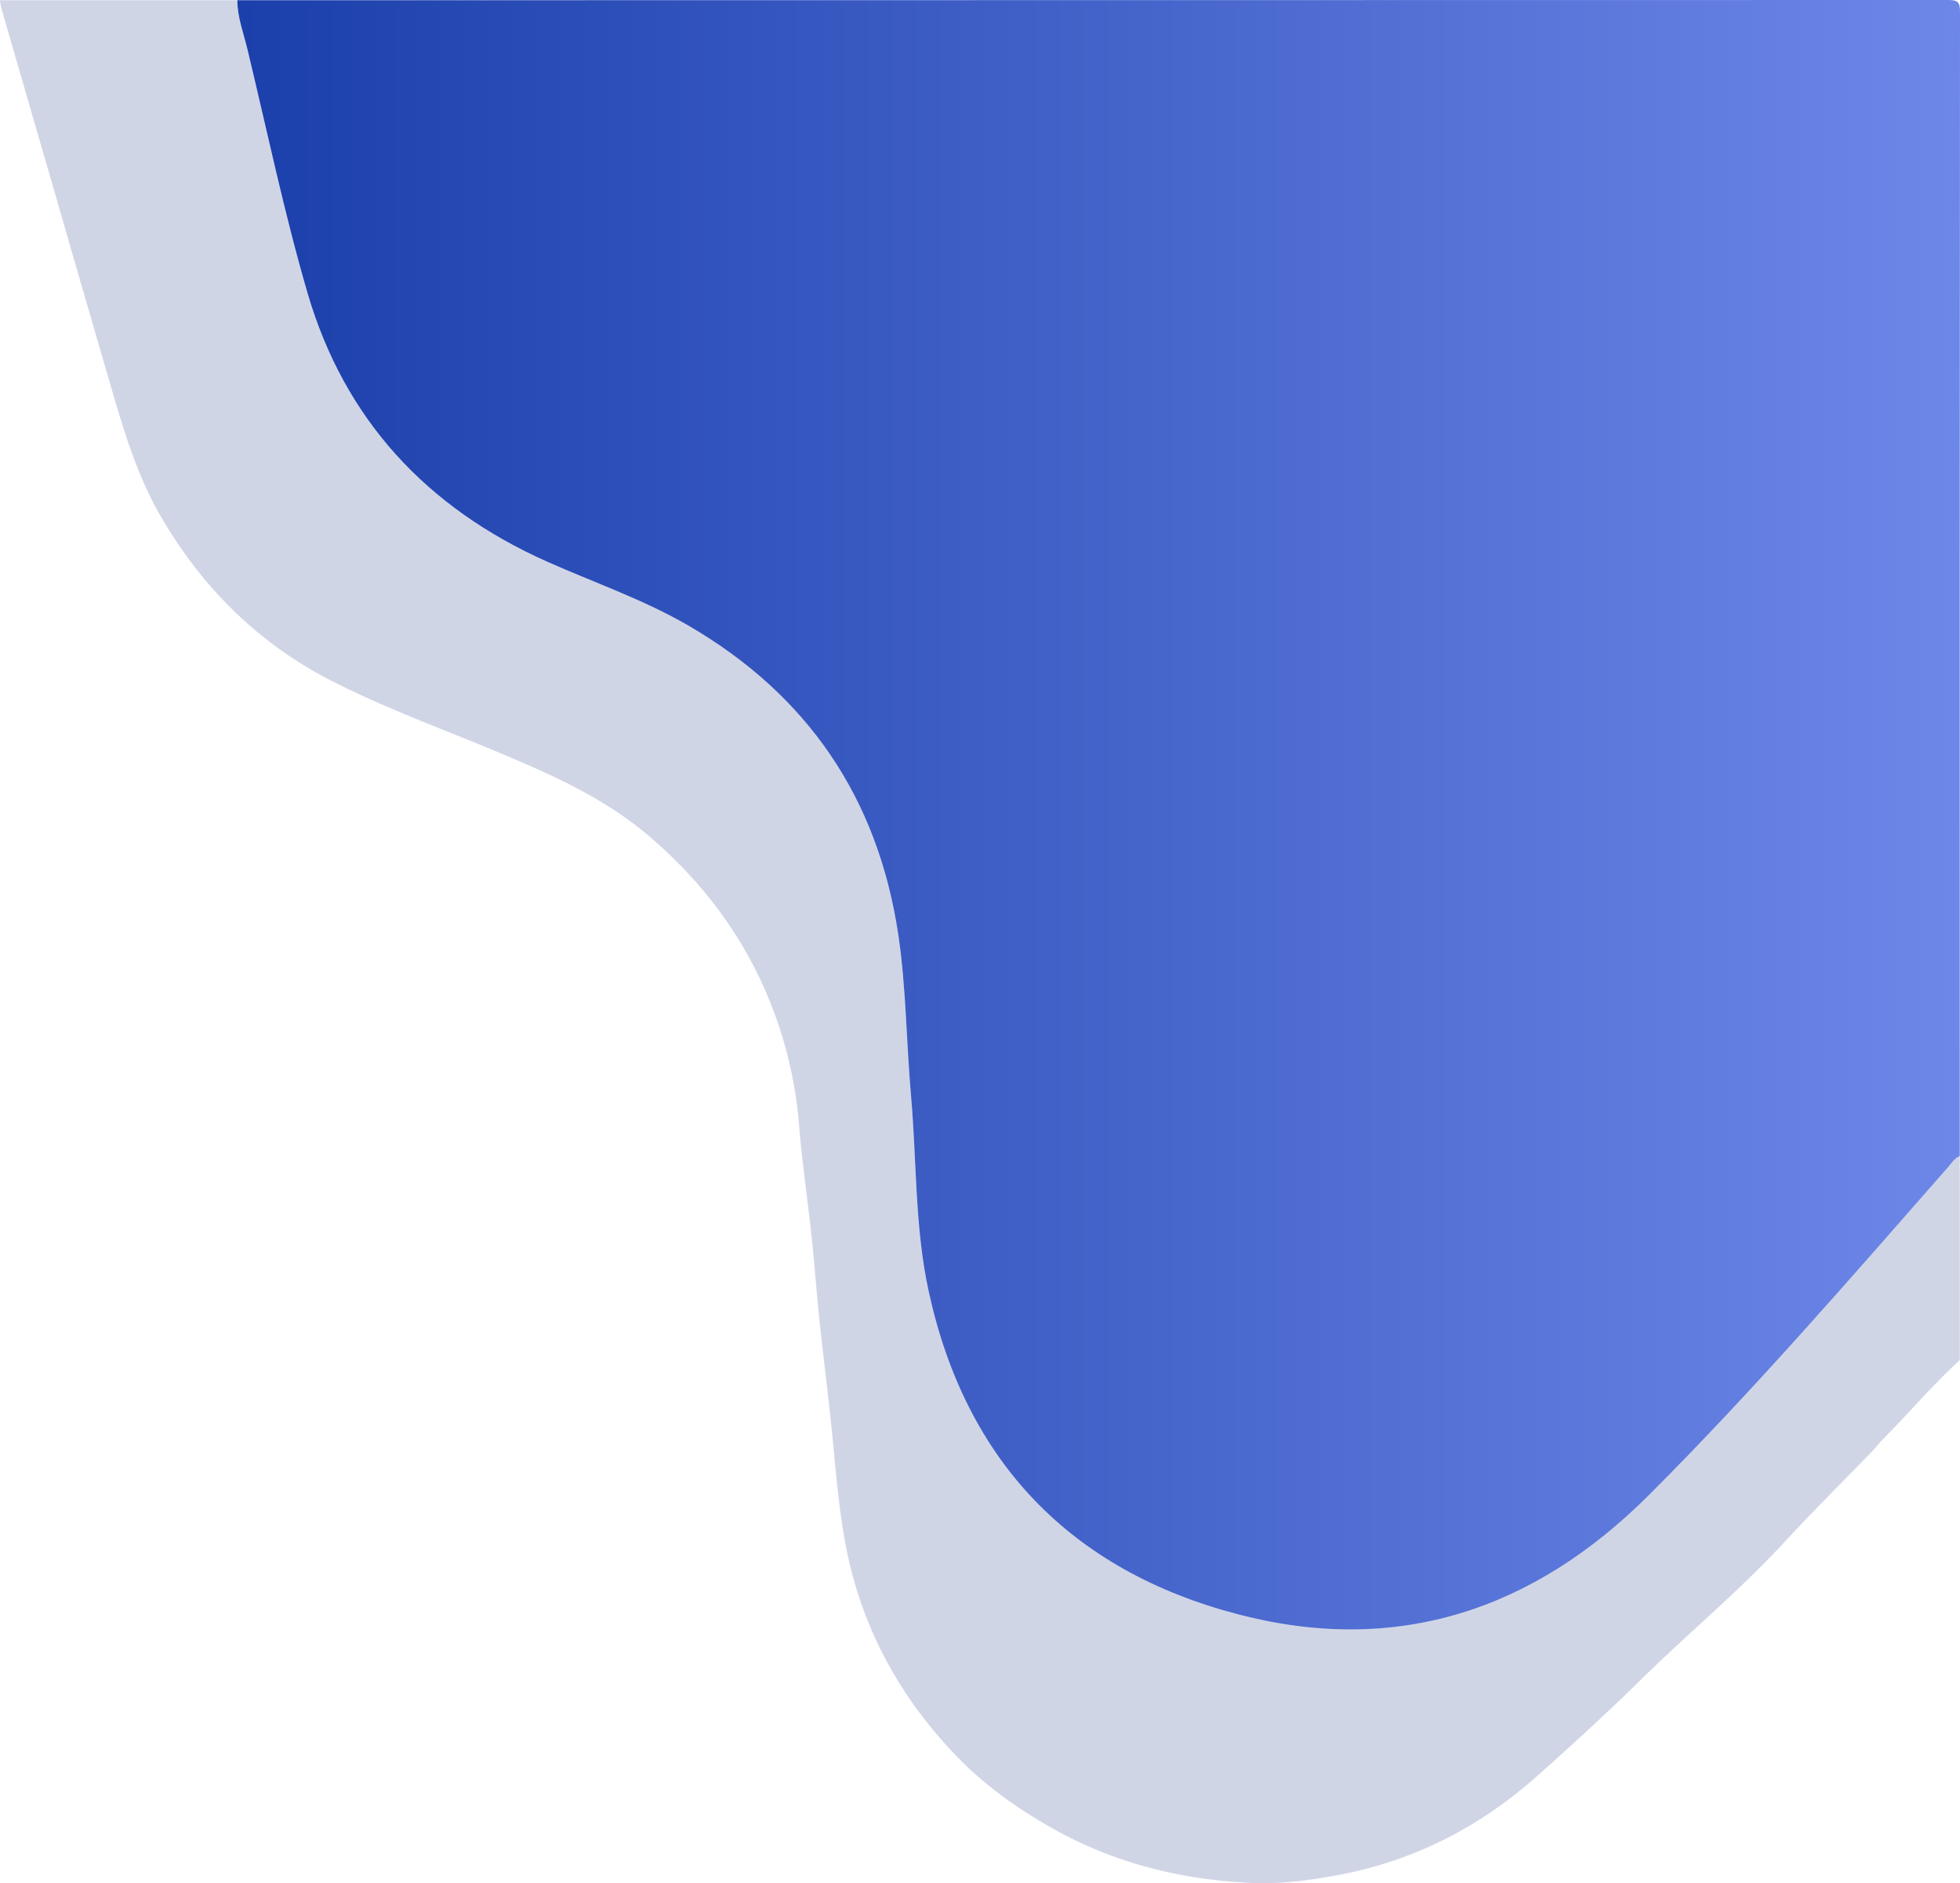 <svg xmlns="http://www.w3.org/2000/svg" xmlns:xlink="http://www.w3.org/1999/xlink" viewBox="0 0 768 737.95"><defs><style>.cls-1{fill:url(#linear-gradient);}.cls-2{fill:#153084;opacity:0.2;}</style><linearGradient id="linear-gradient" x1="92.99" y1="319.26" x2="784.29" y2="319.26" gradientUnits="userSpaceOnUse"><stop offset="0" stop-color="#1b3fab"/><stop offset="1" stop-color="#6f89ea"/></linearGradient></defs><g id="Layer_2" data-name="Layer 2"><g id="Layer_1-2" data-name="Layer 1"><path class="cls-1" d="M93,.09Q428.19.09,763.41,0c3.75,0,4.6.84,4.59,4.59q-.16,224.21-.09,448.4c-2.09.89-3.2,2.81-4.6,4.41-38.21,43.54-76.08,87.36-117.1,128.38-45.3,45.3-98.9,63.05-161,46.86-65.59-17.1-106.88-59.92-121.36-126.77-5.45-25.11-4.62-51-6.88-76.51-1.86-21.05-1.88-42.29-5-63.2-8-53.39-35.52-93.88-82.22-121-17.57-10.21-36.88-16.82-55.4-25.07-47.11-21-79.35-55.66-93.84-105.21C111.36,83.48,104.67,51.34,97,19.5,95.49,13.08,93,6.83,93,.09Z"/><path class="cls-2" d="M93,.09c0,6.74,2.5,13,4,19.41,7.64,31.84,14.33,64,23.51,95.37,14.49,49.55,46.73,84.24,93.84,105.21,18.52,8.25,37.83,14.86,55.4,25.07,46.7,27.13,74.23,67.62,82.22,121,3.13,20.91,3.15,42.15,5,63.2,2.26,25.51,1.43,51.4,6.88,76.51,14.48,66.85,55.77,109.67,121.36,126.77,62.06,16.19,115.66-1.56,161-46.86,41-41,78.89-84.84,117.1-128.38,1.4-1.6,2.51-3.52,4.6-4.41v80C757,543,747.46,554.34,737,564.81c-.93.94-1.64,2.1-2.56,3.05-11.92,12.31-24.11,24.39-35.75,37-17.54,18.93-37.43,35.37-55.79,53.43-13.15,12.93-26.79,25.38-40.55,37.66-22.68,20.21-48.88,33.55-78.9,39-11,2-22,3.43-33.13,2.92-28.26-1.28-55-8.08-79.69-22.39-13.18-7.63-25.4-16.45-35.92-27.39-23.16-24.08-38.19-52.43-43.89-85.56-2.42-14-3.51-28.22-4.93-42.38s-3.27-28.26-4.76-42.41c-1.2-11.36-2-22.76-3.23-34.12-1.51-14.14-3.64-28.23-4.77-42.4a164.25,164.25,0,0,0-9.31-43.12c-10-27.66-26.53-50.64-48.84-69.88C237.39,313,216.76,303.84,195.72,295c-21.75-9.12-44-17.15-65.06-27.81-28.91-14.63-51.12-36.48-67.49-64.52C53,185.21,47.7,166,42.14,146.92Q31,108.69,20,70.43,10.21,36.74.47,3A24,24,0,0,1,0,.09Z"/></g></g></svg>
